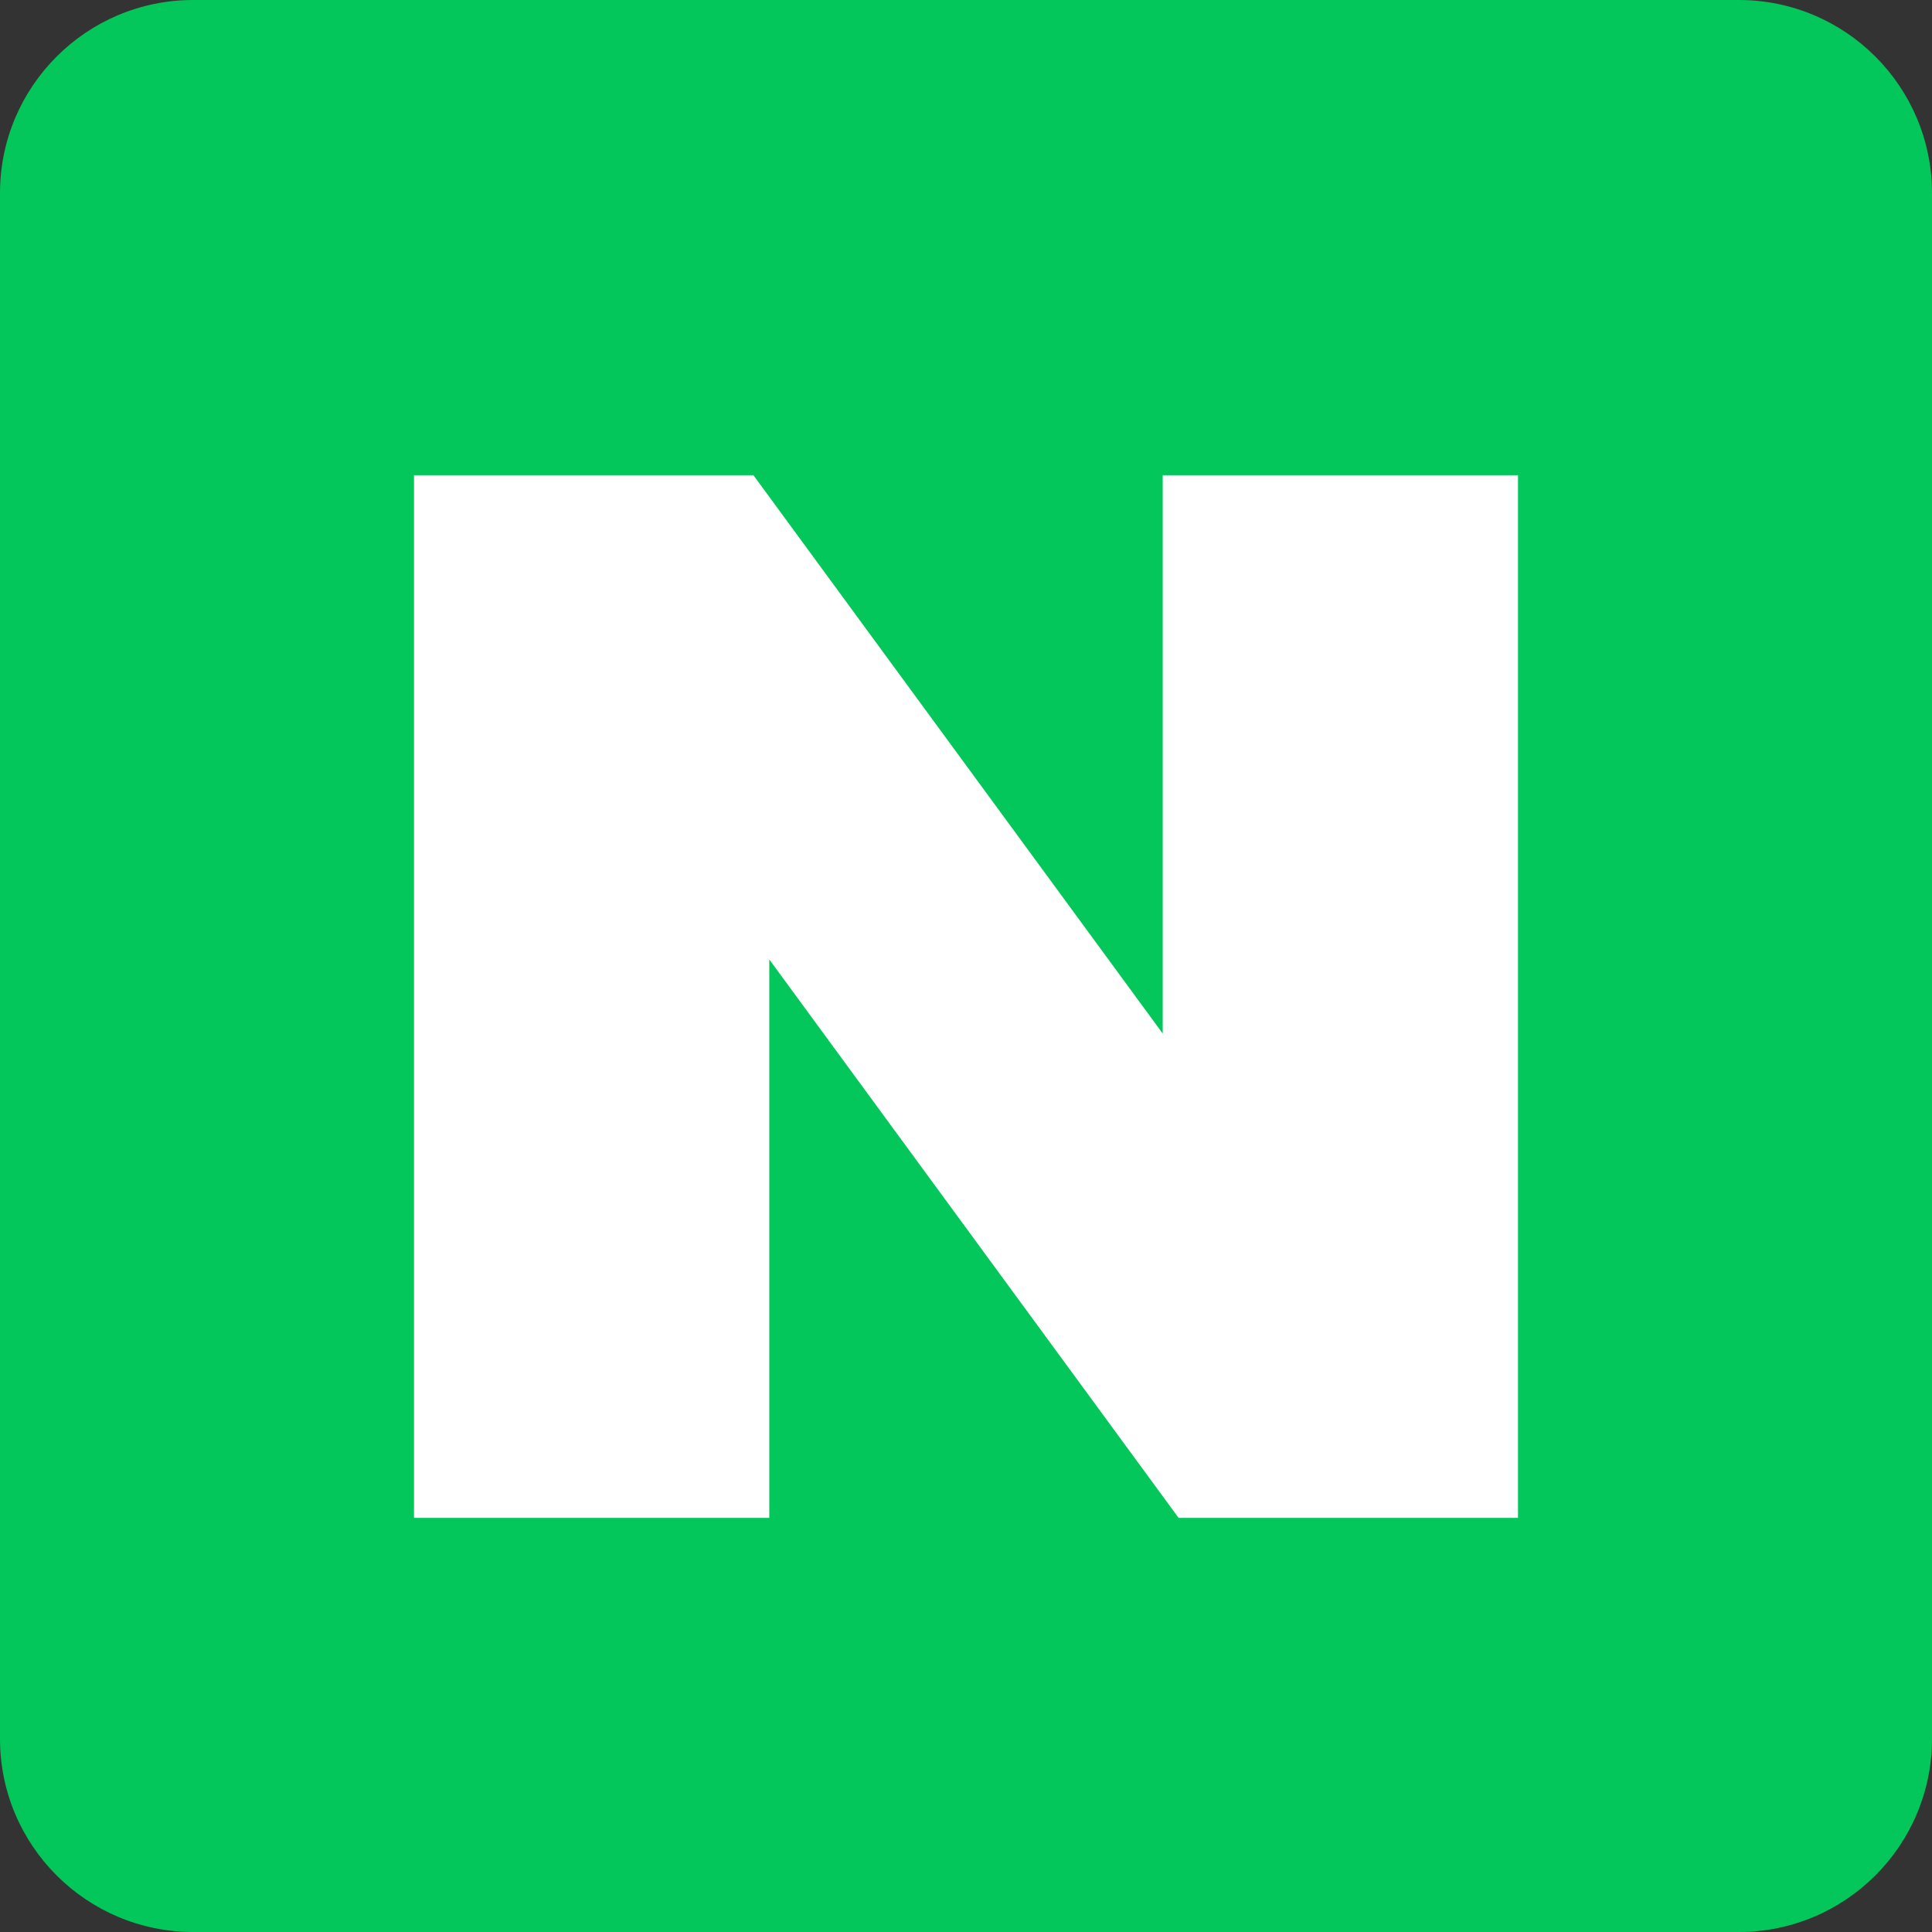 <svg width="28" height="28" viewBox="0 0 28 28" fill="none" xmlns="http://www.w3.org/2000/svg">
<rect x="0" y="0" width="28" height="28" fill="#333333" stroke="none"/>
<g clip-path="url(#clip0_1239_30772)">
<path d="M25.2 0H2.8C1.254 0 0 1.254 0 2.8V25.2C0 26.746 1.254 28 2.8 28H25.2C26.746 28 28 26.746 28 25.2V2.8C28 1.254 26.746 0 25.2 0Z" fill="#03C75A"/>
<path d="M16.851 14.979L10.919 6.887H6V21.998H11.149V13.905L17.081 21.998H22V6.887H16.851V14.979Z" fill="white"/>
</g>
<defs>
<clipPath id="clip0_1239_30772">
<rect width="28" height="28" fill="white"/>
</clipPath>
</defs>
</svg>
